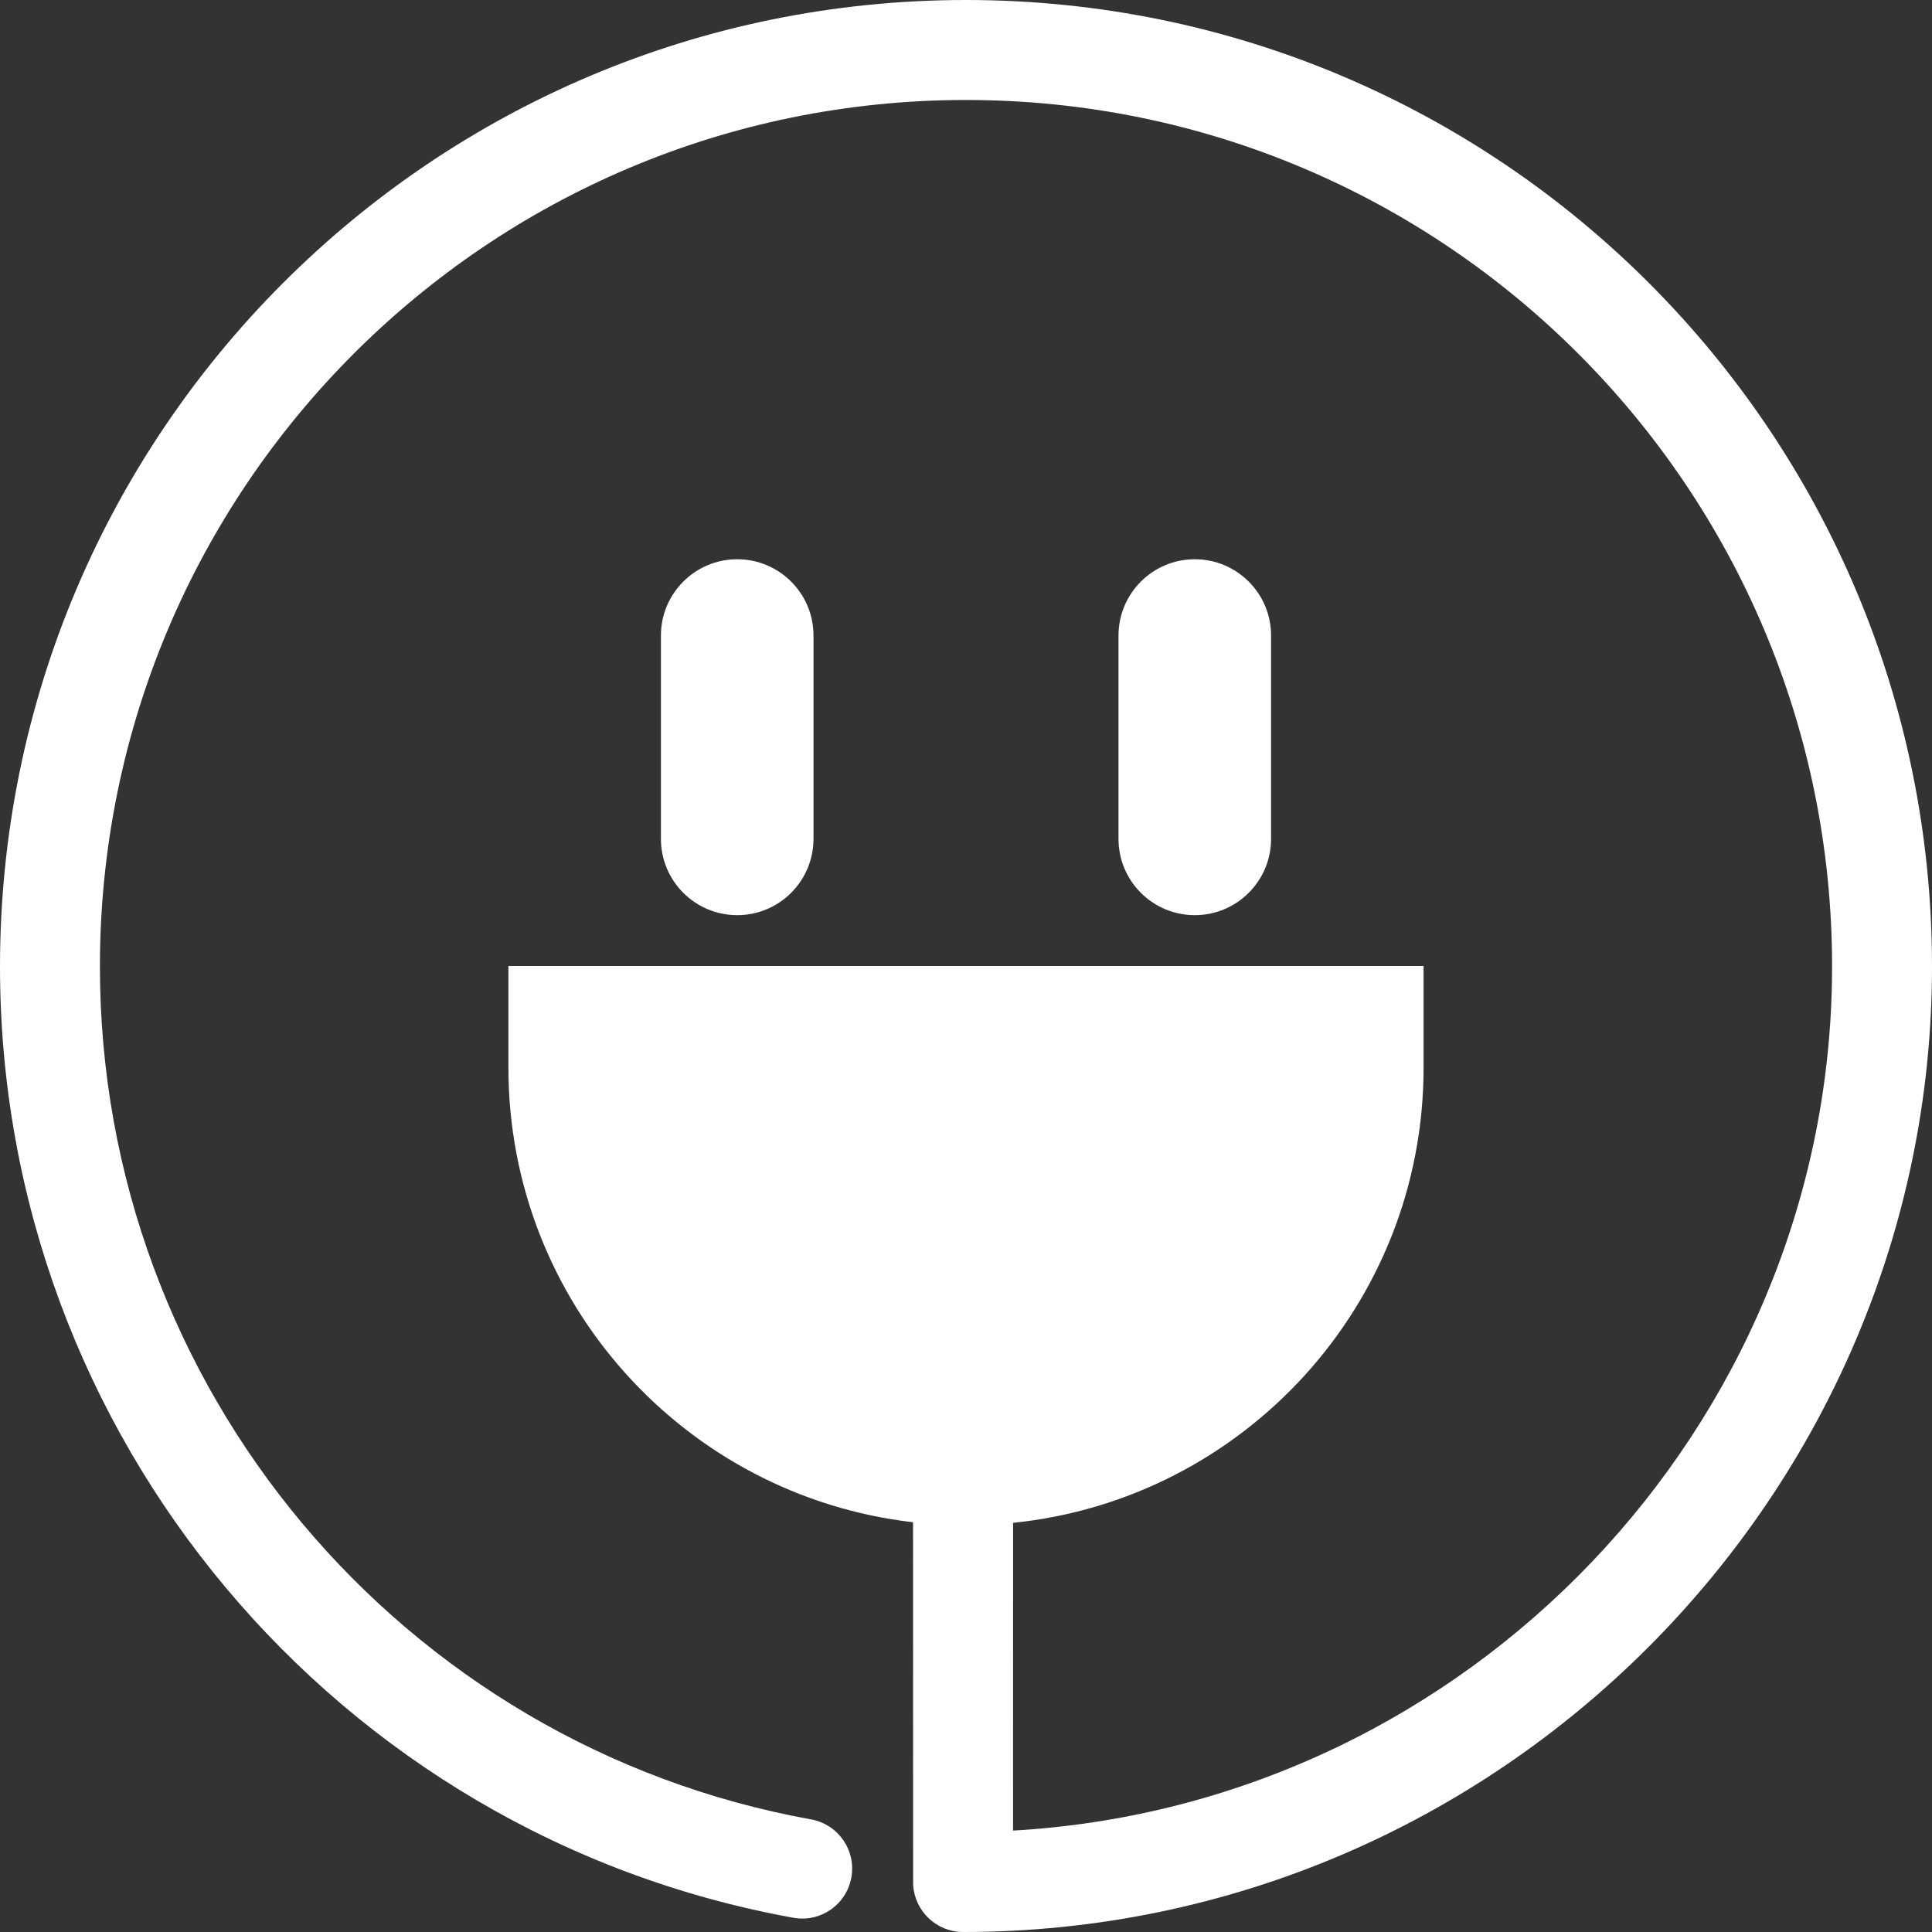 <?xml version="1.0" encoding="UTF-8"?>
<svg width="32px" height="32px" viewBox="0 0 32 32" version="1.1" xmlns="http://www.w3.org/2000/svg" xmlns:xlink="http://www.w3.org/1999/xlink">
    <rect x="0" y="0" width="32" height="32" fill="#333333" stroke="none"/>
    <title>白色</title>
    <g id="企业端" stroke="none" stroke-width="1" fill="none" fill-rule="evenodd">
        <g id="智能插座IOT--告警管理" transform="translate(-94, -40)" fill="#FFFFFF" fill-rule="nonzero">
            <g id="菜单-" transform="translate(-1, 0)">
                <g id="编组-2" transform="translate(87, 32)">
                    <path d="M24,8 C32.837,8 40,15.168 40,24.01 C40,32.732 32.839,40 23.952,40 C23.511,40 23.151,39.655 23.125,39.221 L23.124,39.172 L23.123,33.213 C19.35,32.778 16.421,29.573 16.421,25.684 L16.421,24 L31.579,24 L31.579,25.684 C31.579,29.607 28.599,32.833 24.78,33.223 L24.779,38.32 L24.9,38.313 C32.345,37.825 38.221,31.64 38.343,24.244 L38.345,24.01 C38.345,16.083 31.922,9.656 24,9.656 C16.078,9.656 9.655,16.083 9.655,24.01 C9.655,30.981 14.657,36.91 21.434,38.135 C21.884,38.216 22.182,38.647 22.101,39.097 C22.02,39.547 21.589,39.846 21.14,39.764 C13.578,38.398 8,31.785 8,24.01 C8,15.168 15.163,8 24,8 Z M20.211,17.263 C20.908,17.263 21.474,17.829 21.474,18.526 L21.474,21.895 C21.474,22.592 20.908,23.158 20.211,23.158 C19.513,23.158 18.947,22.592 18.947,21.895 L18.947,18.526 C18.947,17.829 19.513,17.263 20.211,17.263 Z M27.789,17.263 C28.487,17.263 29.053,17.829 29.053,18.526 L29.053,21.895 C29.053,22.592 28.487,23.158 27.789,23.158 C27.092,23.158 26.526,22.592 26.526,21.895 L26.526,18.526 C26.526,17.829 27.092,17.263 27.789,17.263 Z" id="白色"></path>
                </g>
            </g>
        </g>
    </g>
</svg>